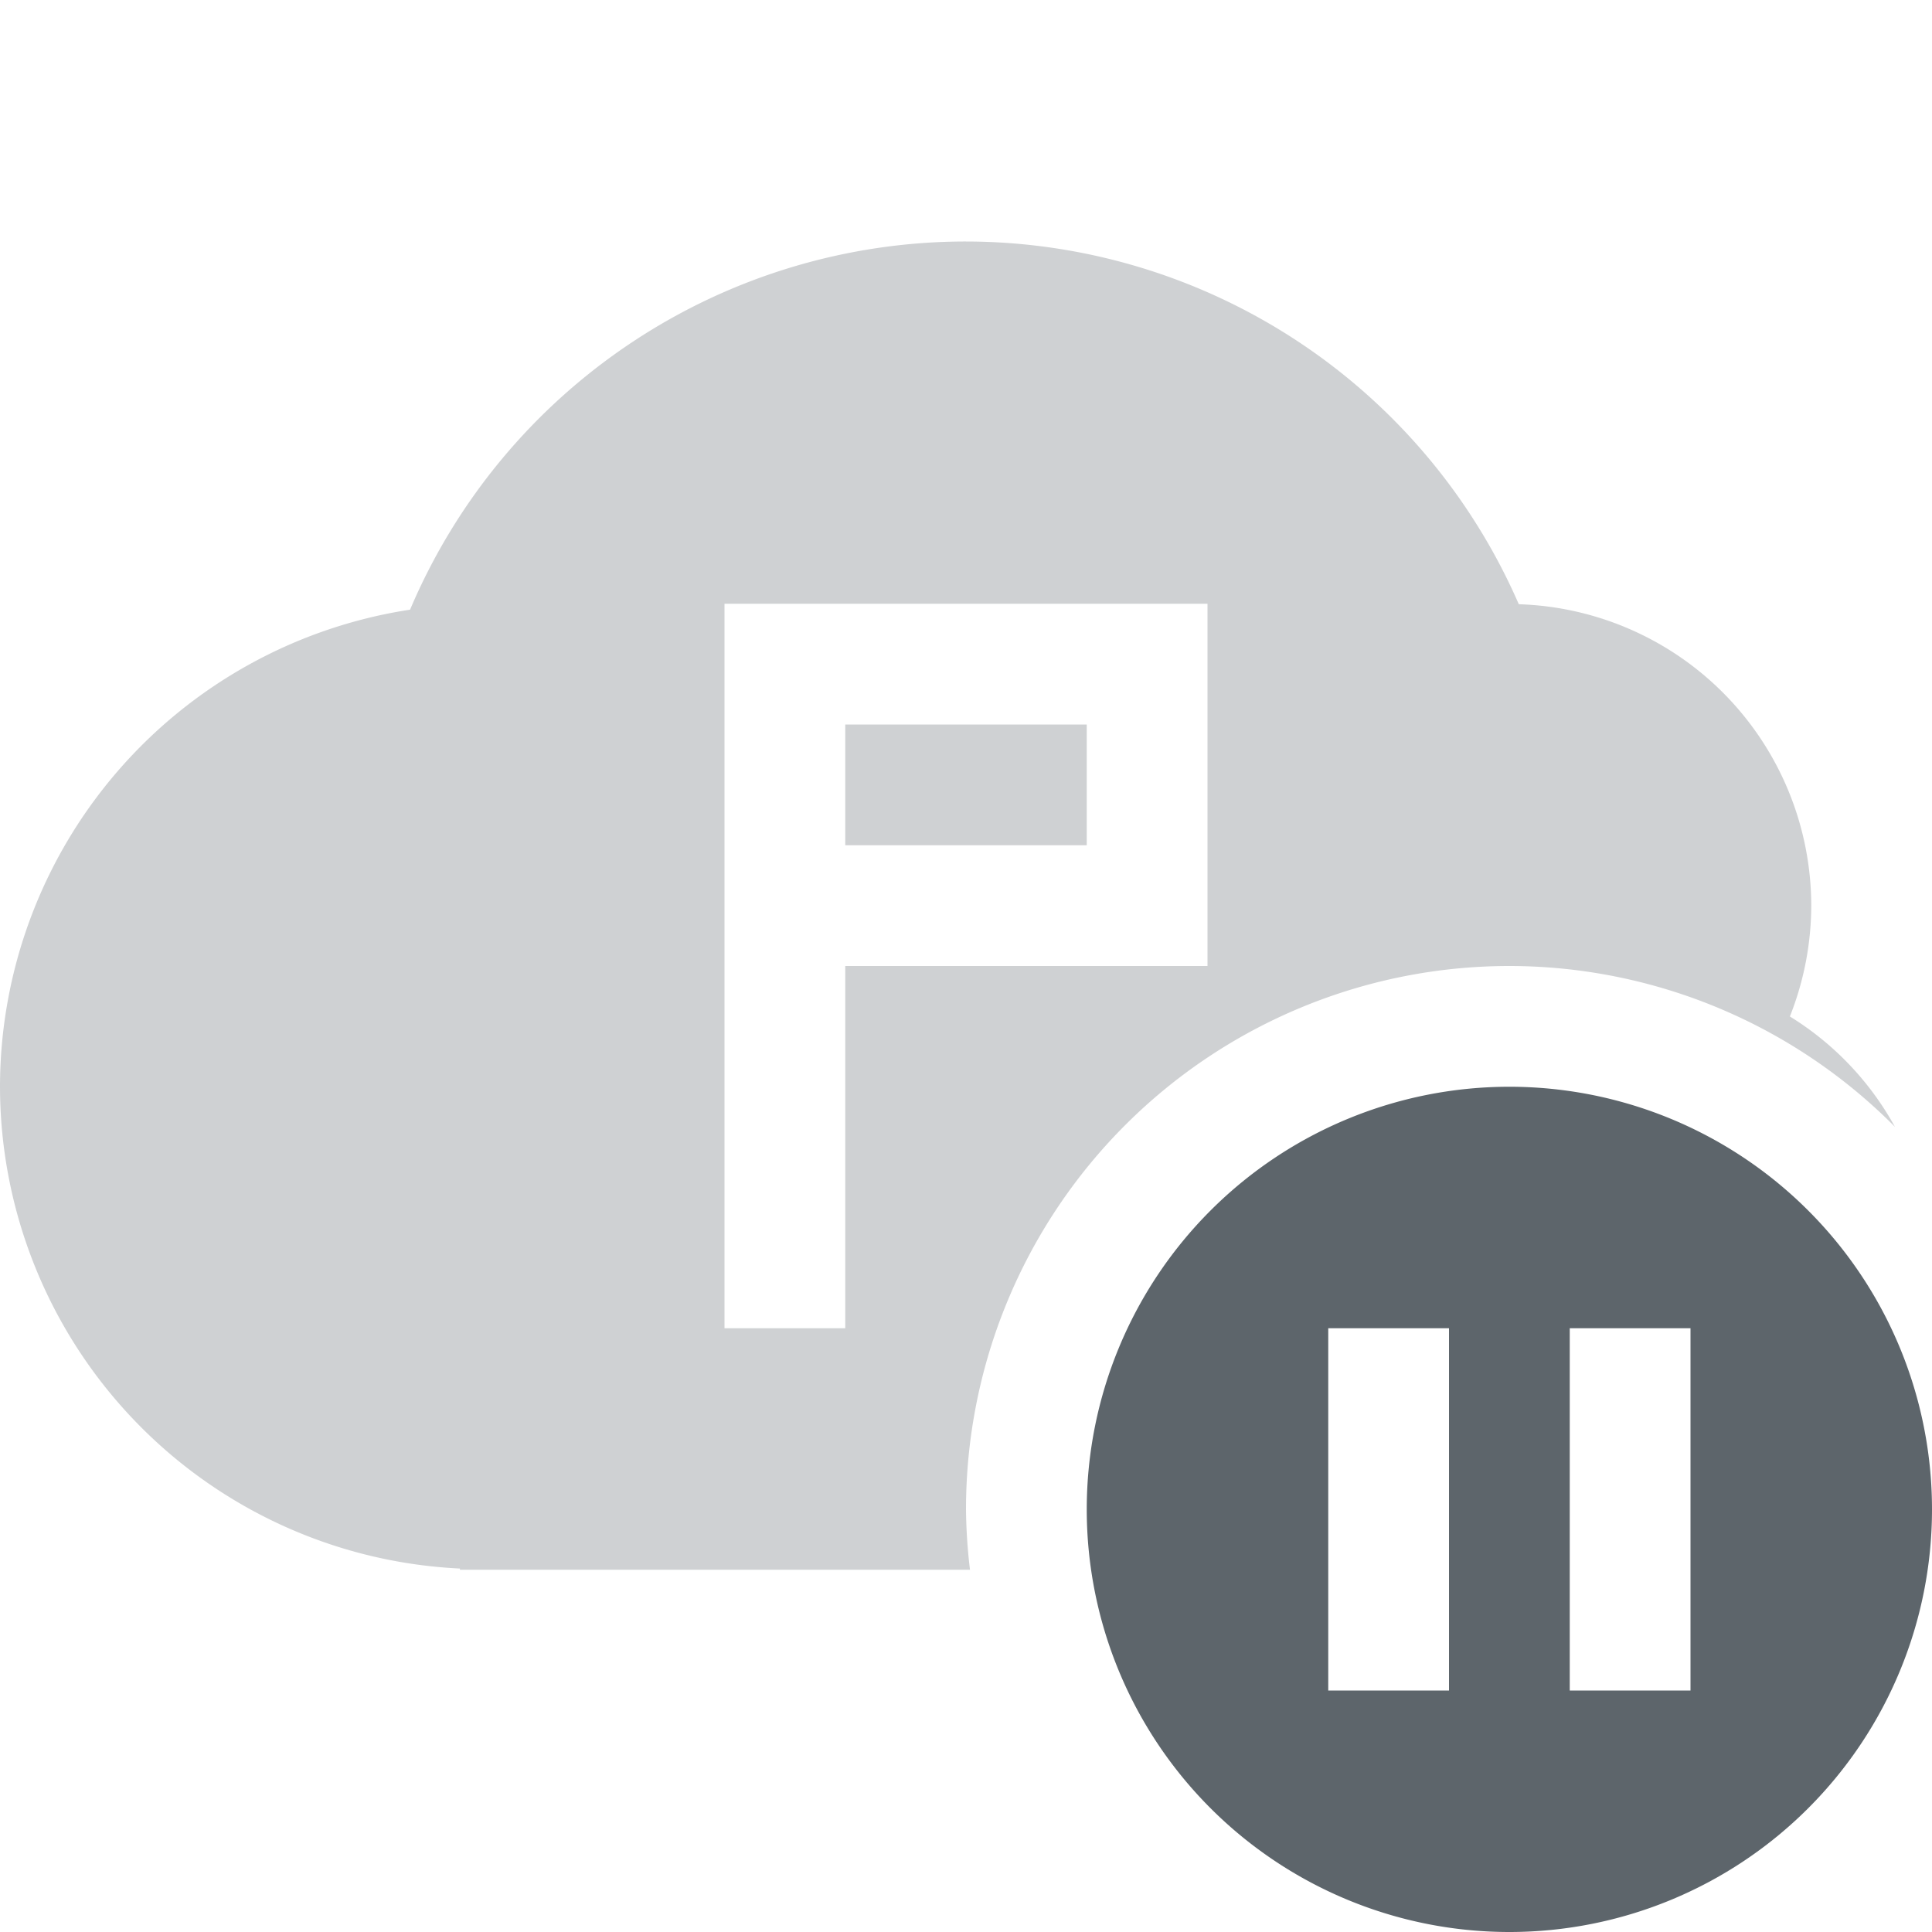 <svg xmlns="http://www.w3.org/2000/svg" width="16" height="16"><defs><style id="current-color-scheme" type="text/css">.ColorScheme-Text{color:#5d656b}</style></defs><path class="ColorScheme-Text" d="M8 2a5 5 0 0 0-4.604 3.049A4 4 0 0 0 0 9a4 4 0 0 0 3.809 3.99V13h4.224A4.5 4.5 0 0 1 8 12.5 4.5 4.5 0 0 1 12.5 8a4.5 4.5 0 0 1 3.193 1.332 2.476 2.476 0 0 0-.87-.914A2.5 2.5 0 0 0 15 7.5a2.5 2.5 0 0 0-2.422-2.496A5 5 0 0 0 8 2zM6 5h4v3H7v3H6V5zm1 1v1h2V6H7z" fill="currentColor" opacity=".3"/><path class="ColorScheme-Text" d="M12.5 9A3.5 3.5 0 0 0 9 12.5a3.5 3.5 0 0 0 3.5 3.5 3.5 3.5 0 0 0 3.5-3.5A3.5 3.5 0 0 0 12.5 9zM11 11h1v3h-1v-3zm2 0h1v3h-1v-3z" fill="currentColor"/></svg>